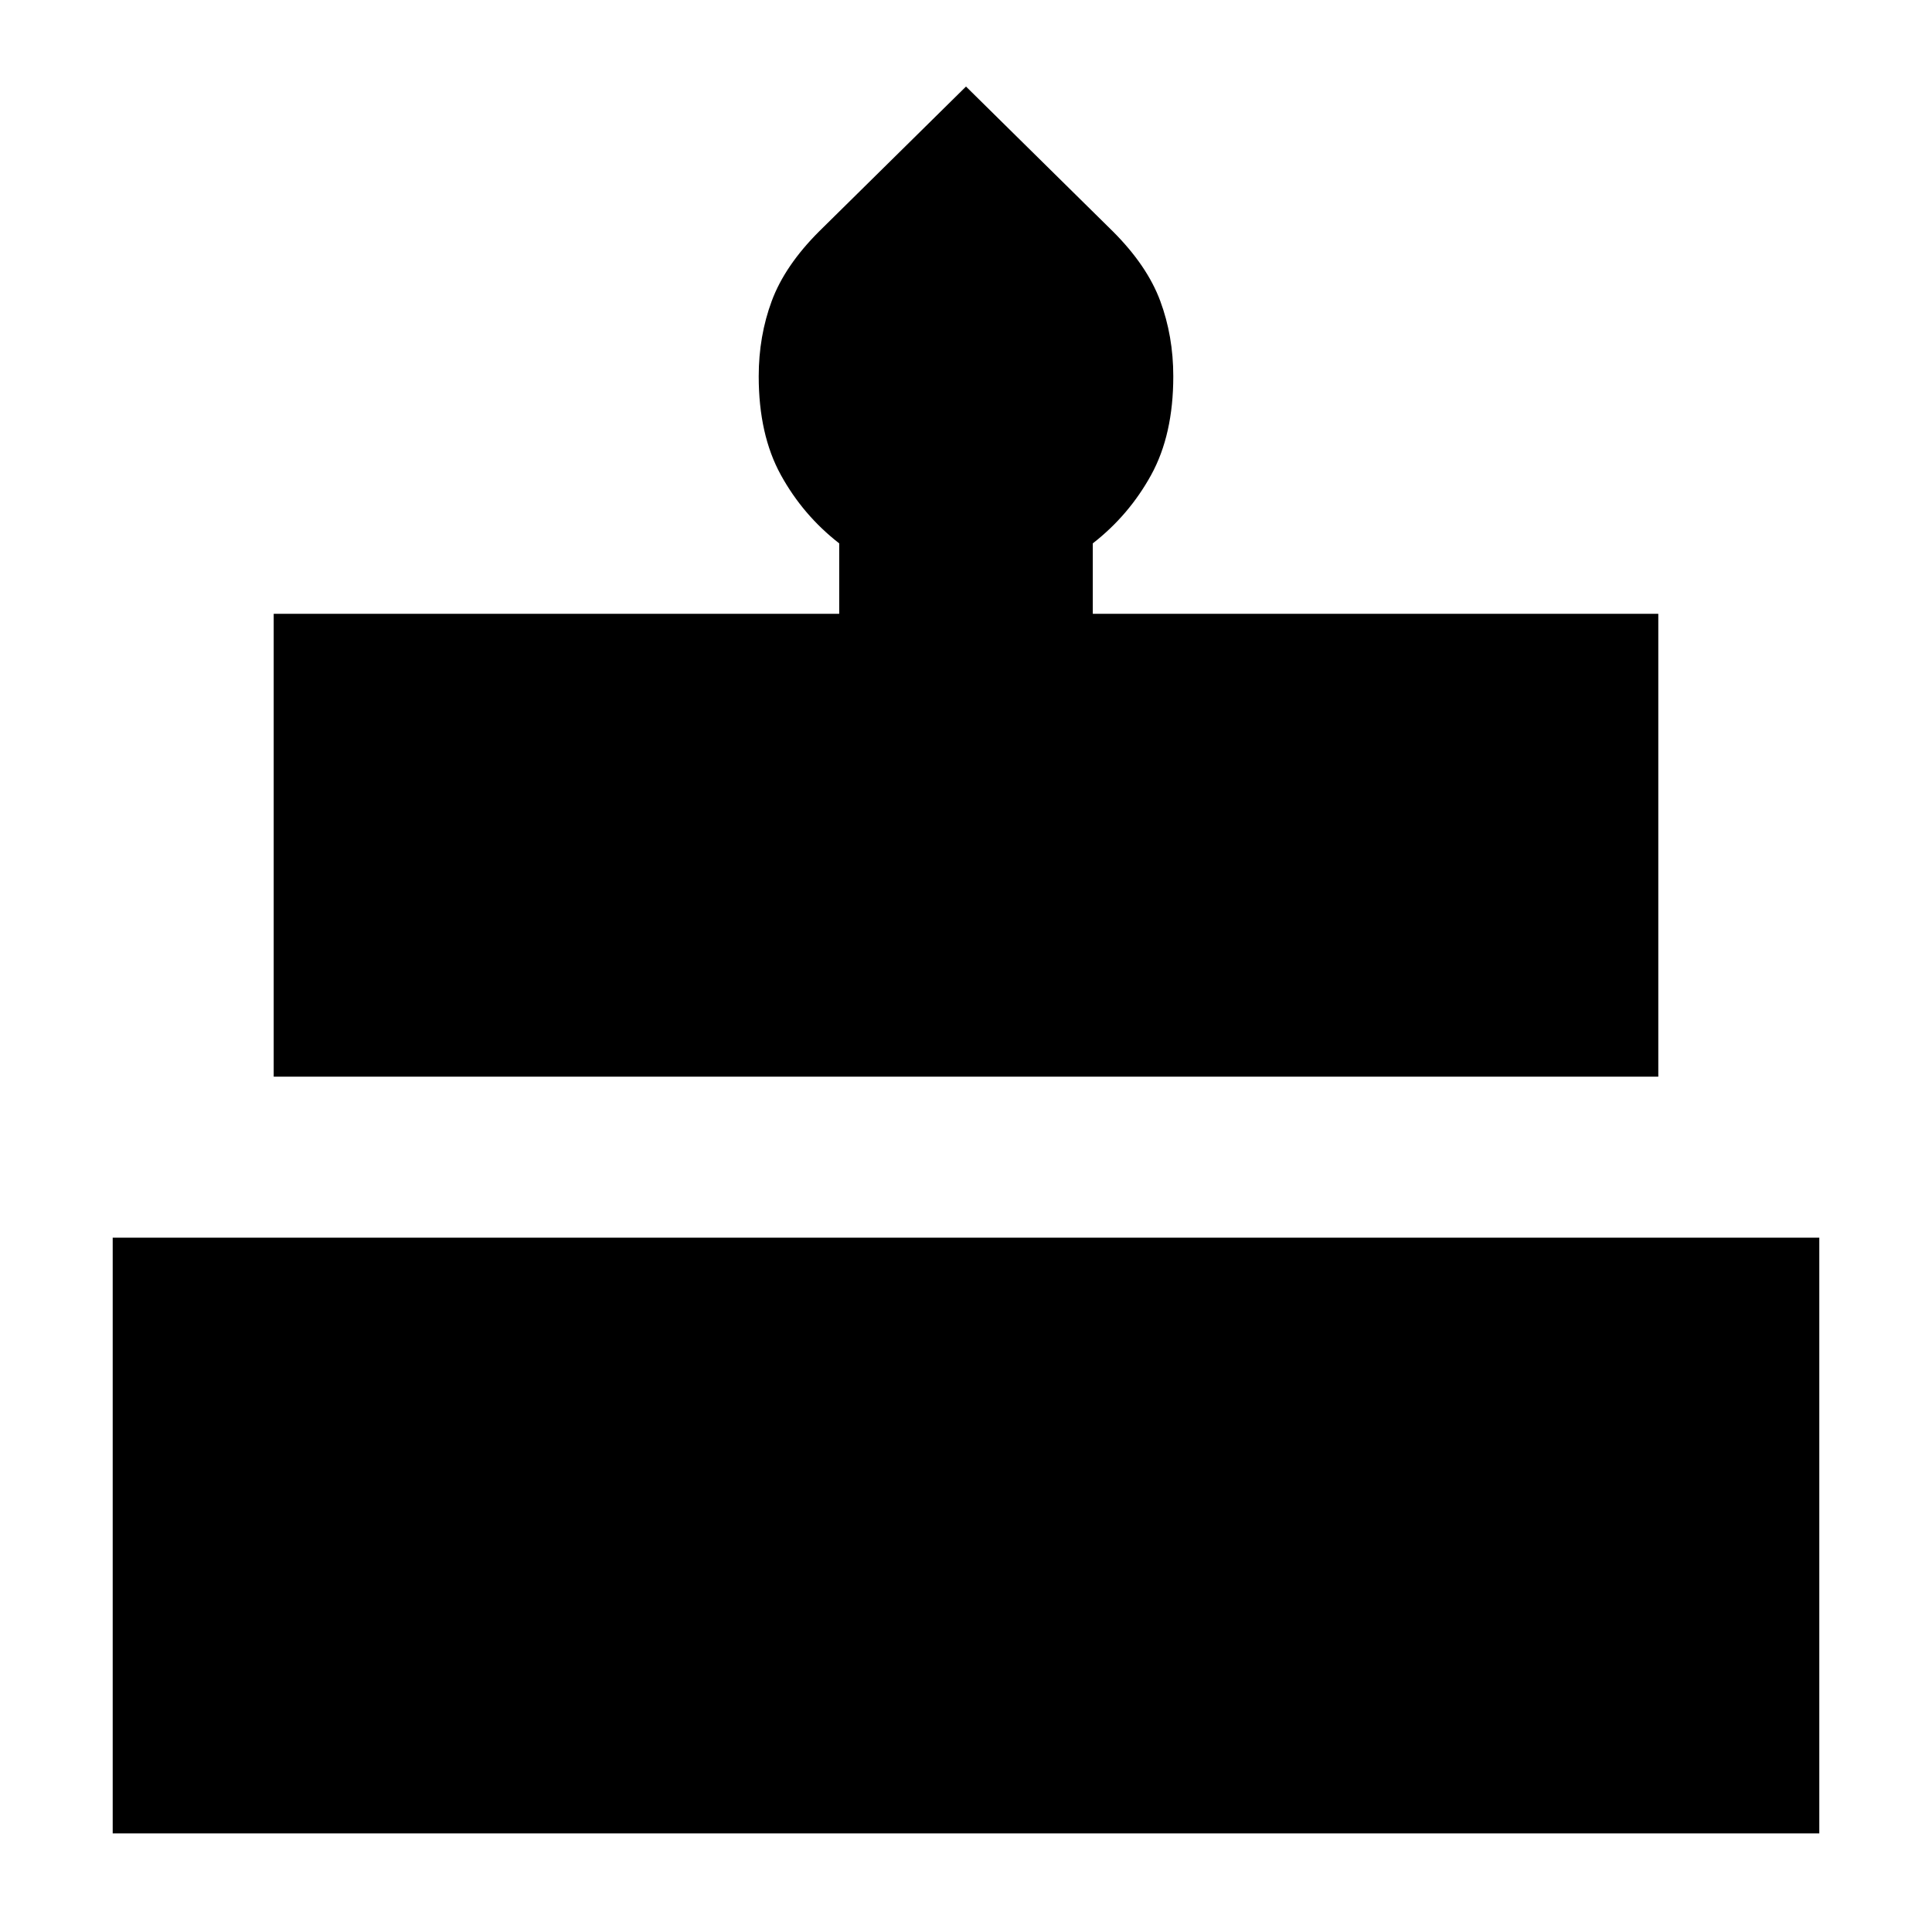 <svg xmlns="http://www.w3.org/2000/svg" height="24" viewBox="0 -960 960 960" width="24"><path d="M56-49v-296h848v296H56Zm80-376v-230h281v-35q-18-14-29-34t-11-49q0-20 6.5-37.5T407-845l73-72 73 72q17 17 23.5 34.5T583-773q0 29-11 49t-29 34v35h281v230H136Z"/></svg>